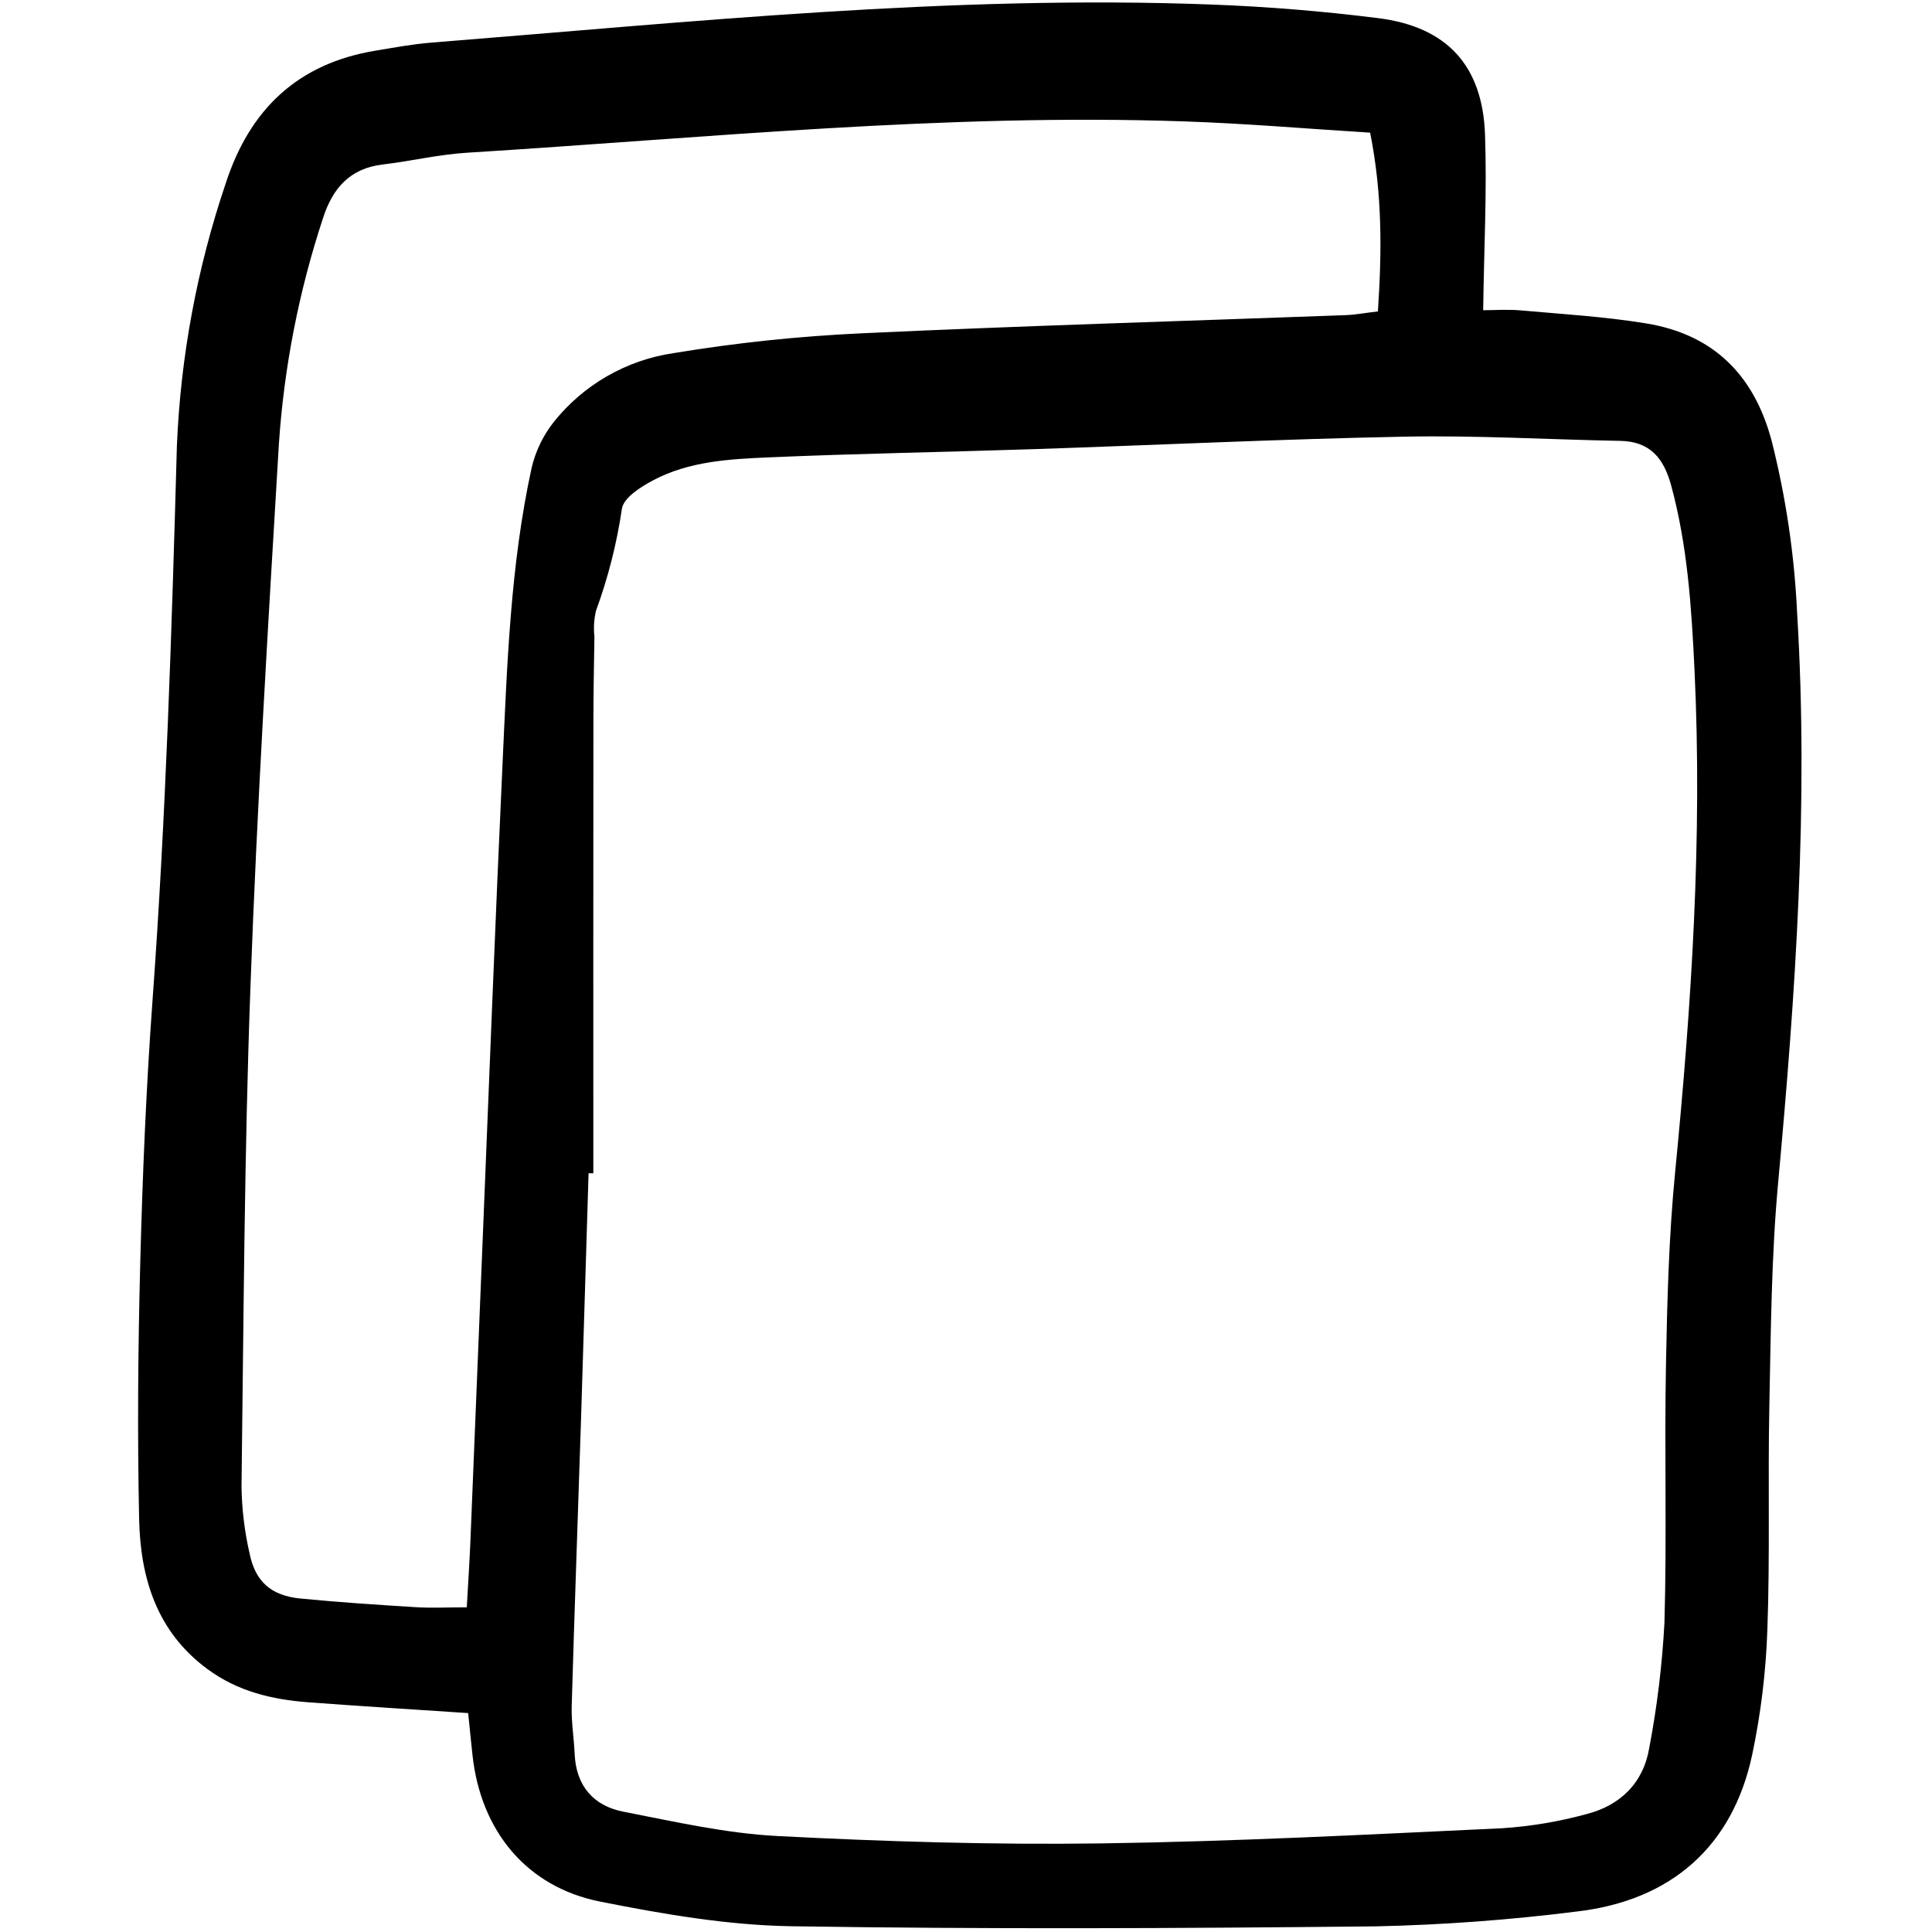 <?xml version="1.0" encoding="utf-8"?>

<!-- Uploaded to: SVG Repo, www.svgrepo.com, Generator: SVG Repo Mixer Tools -->
<svg width="800px" height="800px" viewBox="-11 0 173 173" fill="none" xmlns="http://www.w3.org/2000/svg">
<g clip-path="url(#clip0)">
<path d="M30.923 153.398C25.908 153.062 21.259 152.78 16.615 152.431C13.369 152.186 10.3 151.464 7.578 149.459C3.007 146.09 1.569 141.264 1.458 136.007C1.295 128.332 1.36 120.646 1.561 112.971C1.767 105.186 2.087 97.396 2.654 89.63C3.859 73.087 4.38 56.526 4.839 39.947C5.168 31.936 6.641 24.013 9.212 16.42C11.359 9.786 15.676 5.678 22.633 4.535C24.276 4.265 25.922 3.955 27.579 3.82C50.839 1.973 74.073 -0.473 97.463 0.405C102.453 0.593 107.451 0.999 112.406 1.624C118.56 2.399 121.757 5.863 121.976 12.058C122.154 17.136 121.886 22.23 121.81 27.778C122.815 27.778 124.008 27.689 125.186 27.795C128.943 28.132 132.725 28.353 136.439 28.965C142.402 29.951 146.049 33.544 147.63 39.432C148.915 44.499 149.683 49.684 149.923 54.906C150.962 71.956 149.786 88.92 148.223 105.895C147.611 112.529 147.573 119.228 147.435 125.902C147.297 132.576 147.5 139.263 147.258 145.933C147.13 149.71 146.673 153.467 145.891 157.163C144.143 165.312 138.661 170.196 130.151 171.171C124.199 171.921 118.213 172.362 112.215 172.494C94.772 172.676 77.323 172.758 59.882 172.485C54.152 172.396 48.381 171.399 42.739 170.278C36.132 168.965 32.047 163.932 31.31 157.17C31.177 155.969 31.062 154.766 30.923 153.398ZM42.13 105.059H41.704C41.48 112.397 41.255 119.735 41.029 127.073C40.754 135.633 40.44 144.191 40.193 152.752C40.152 154.189 40.393 155.633 40.459 157.076C40.589 159.93 42.155 161.708 44.823 162.227C49.39 163.117 53.985 164.166 58.607 164.406C68.251 164.906 77.924 165.201 87.578 165.067C99.566 164.9 111.549 164.269 123.526 163.708C126.073 163.54 128.597 163.116 131.059 162.443C134.088 161.671 136.161 159.649 136.683 156.506C137.389 152.801 137.843 149.051 138.043 145.284C138.262 137.614 138.034 129.932 138.177 122.261C138.285 116.482 138.437 110.684 139.001 104.936C140.466 89.977 141.451 75.002 140.733 59.967C140.468 54.422 140.112 48.875 138.642 43.464C137.98 41.031 136.759 39.528 134.086 39.478C127.658 39.359 121.224 38.975 114.801 39.1C103.697 39.315 92.606 39.853 81.508 40.221C73.625 40.482 65.738 40.612 57.859 40.954C54.324 41.107 50.713 41.297 47.491 43.006C46.383 43.591 44.861 44.551 44.69 45.542C44.232 48.663 43.454 51.728 42.368 54.688C42.19 55.448 42.143 56.233 42.227 57.008C42.186 59.566 42.137 62.125 42.136 64.683C42.126 78.14 42.124 91.599 42.13 105.059ZM30.798 143.928C30.923 141.672 31.043 139.9 31.117 138.126C31.494 129.01 31.865 119.894 32.23 110.777C32.81 96.658 33.343 82.538 33.998 68.424C34.411 59.539 34.698 50.626 36.604 41.894C36.955 40.405 37.625 39.01 38.569 37.807C41.236 34.456 45.075 32.244 49.309 31.622C54.891 30.697 60.524 30.104 66.177 29.845C80.604 29.169 95.044 28.754 109.478 28.22C110.341 28.188 111.198 28.024 112.384 27.885C112.736 22.583 112.797 17.432 111.688 11.879C106.128 11.534 100.604 11.06 95.071 10.871C73.59 10.132 52.229 12.348 30.834 13.674C28.296 13.831 25.788 14.431 23.256 14.732C20.324 15.082 18.782 16.863 17.928 19.521C15.765 26.07 14.436 32.866 13.973 39.748C13.007 55.959 12.015 72.174 11.424 88.402C10.88 103.295 10.817 118.213 10.626 133.121C10.656 135.122 10.896 137.114 11.34 139.066C11.855 141.637 13.281 142.885 15.915 143.141C19.34 143.474 22.776 143.702 26.211 143.913C27.626 144.003 29.052 143.928 30.798 143.928Z" fill="currentColor"/>
</g>
<defs>
<clipPath id="clip0">
<rect width="150" height="173" fill="white" transform="translate(0.777)"/>
</clipPath>
</defs>
</svg>